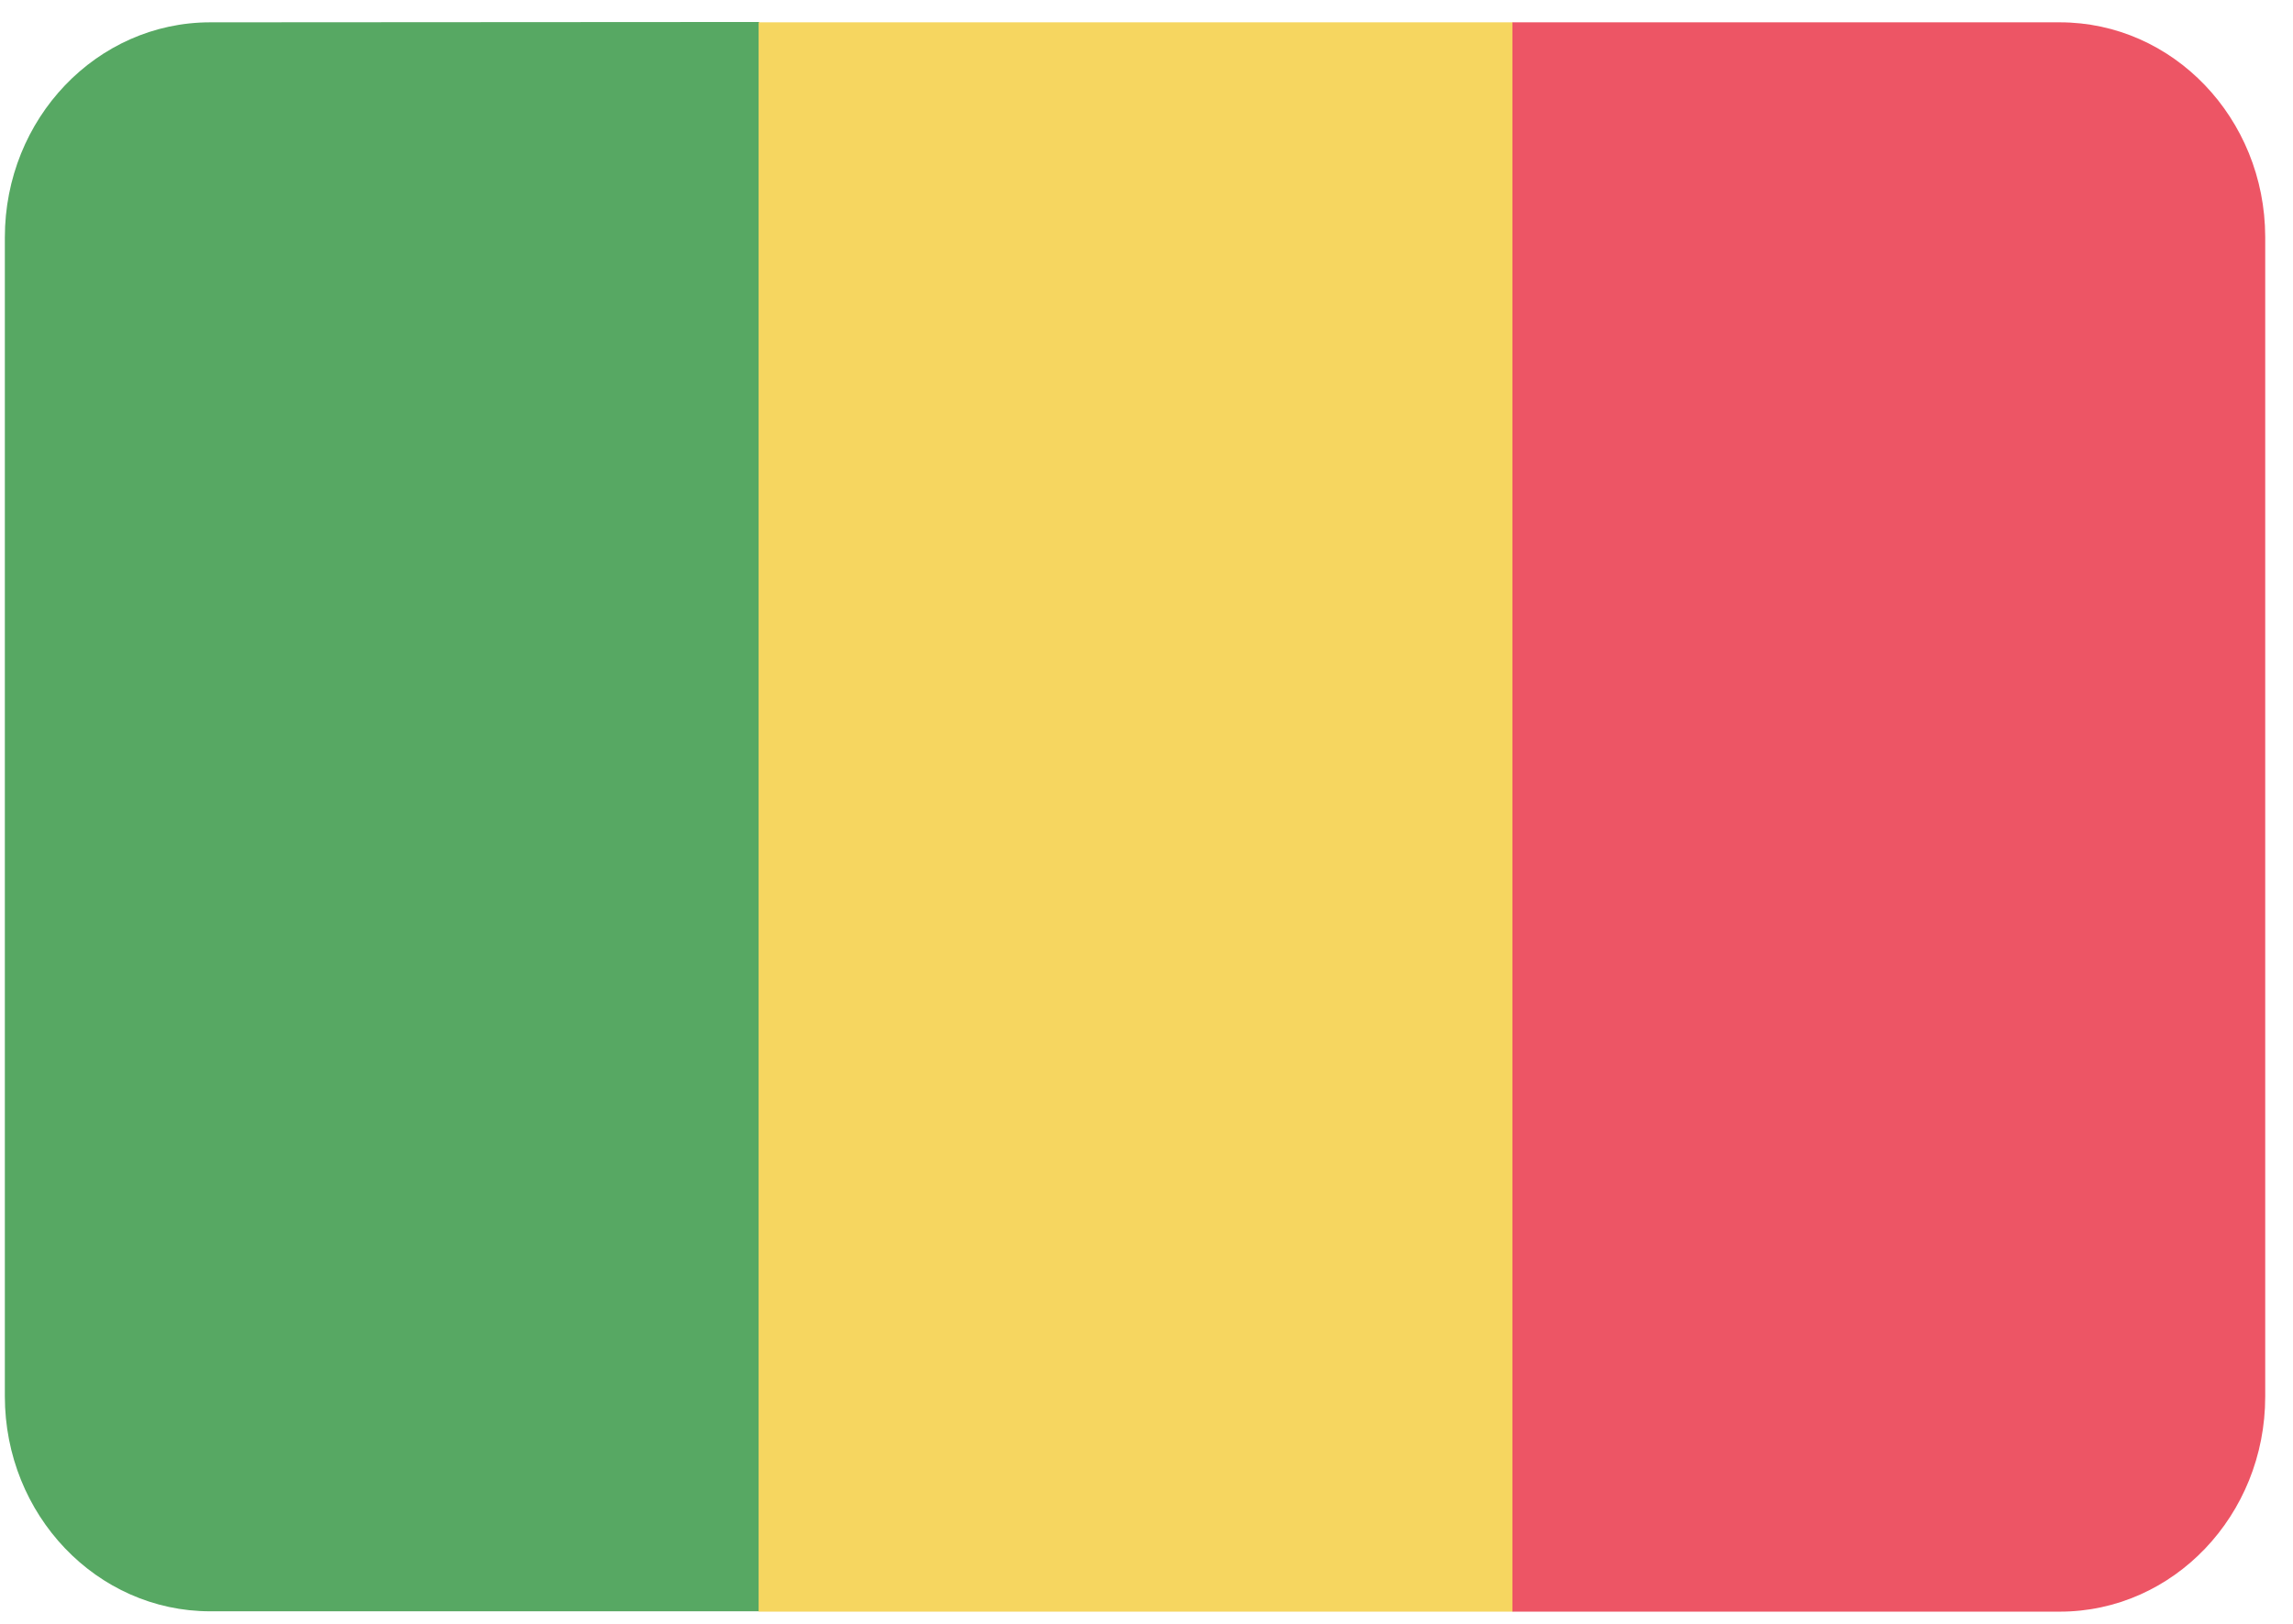 <svg width="2000" height="1417" viewBox="0 0 2000 1417" fill="none" xmlns="http://www.w3.org/2000/svg">
<path d="M183.381 19.478C84.437 19.478 4.227 103.481 4.227 207.103V1218.1C4.227 1321.72 84.437 1405.72 183.381 1405.72H662.255C662.255 943.543 662.255 481.363 662.255 19.183L183.381 19.478Z" fill="#57A863"/>
<path d="M661.689 19.477C661.689 481.657 661.689 943.837 661.689 1406.02H1319.44C1319.44 943.837 1319.44 481.657 1319.44 19.477H661.689Z" fill="#F6D660"/>
<path d="M1796.62 19.477H1319.15C1319.15 481.657 1319.15 943.837 1319.15 1406.02H1796.62C1895.56 1406.02 1975.77 1322.01 1975.77 1218.39V206.513C1975.46 103.121 1895.34 19.477 1796.62 19.477Z" fill="#ED5565"/>
</svg>
